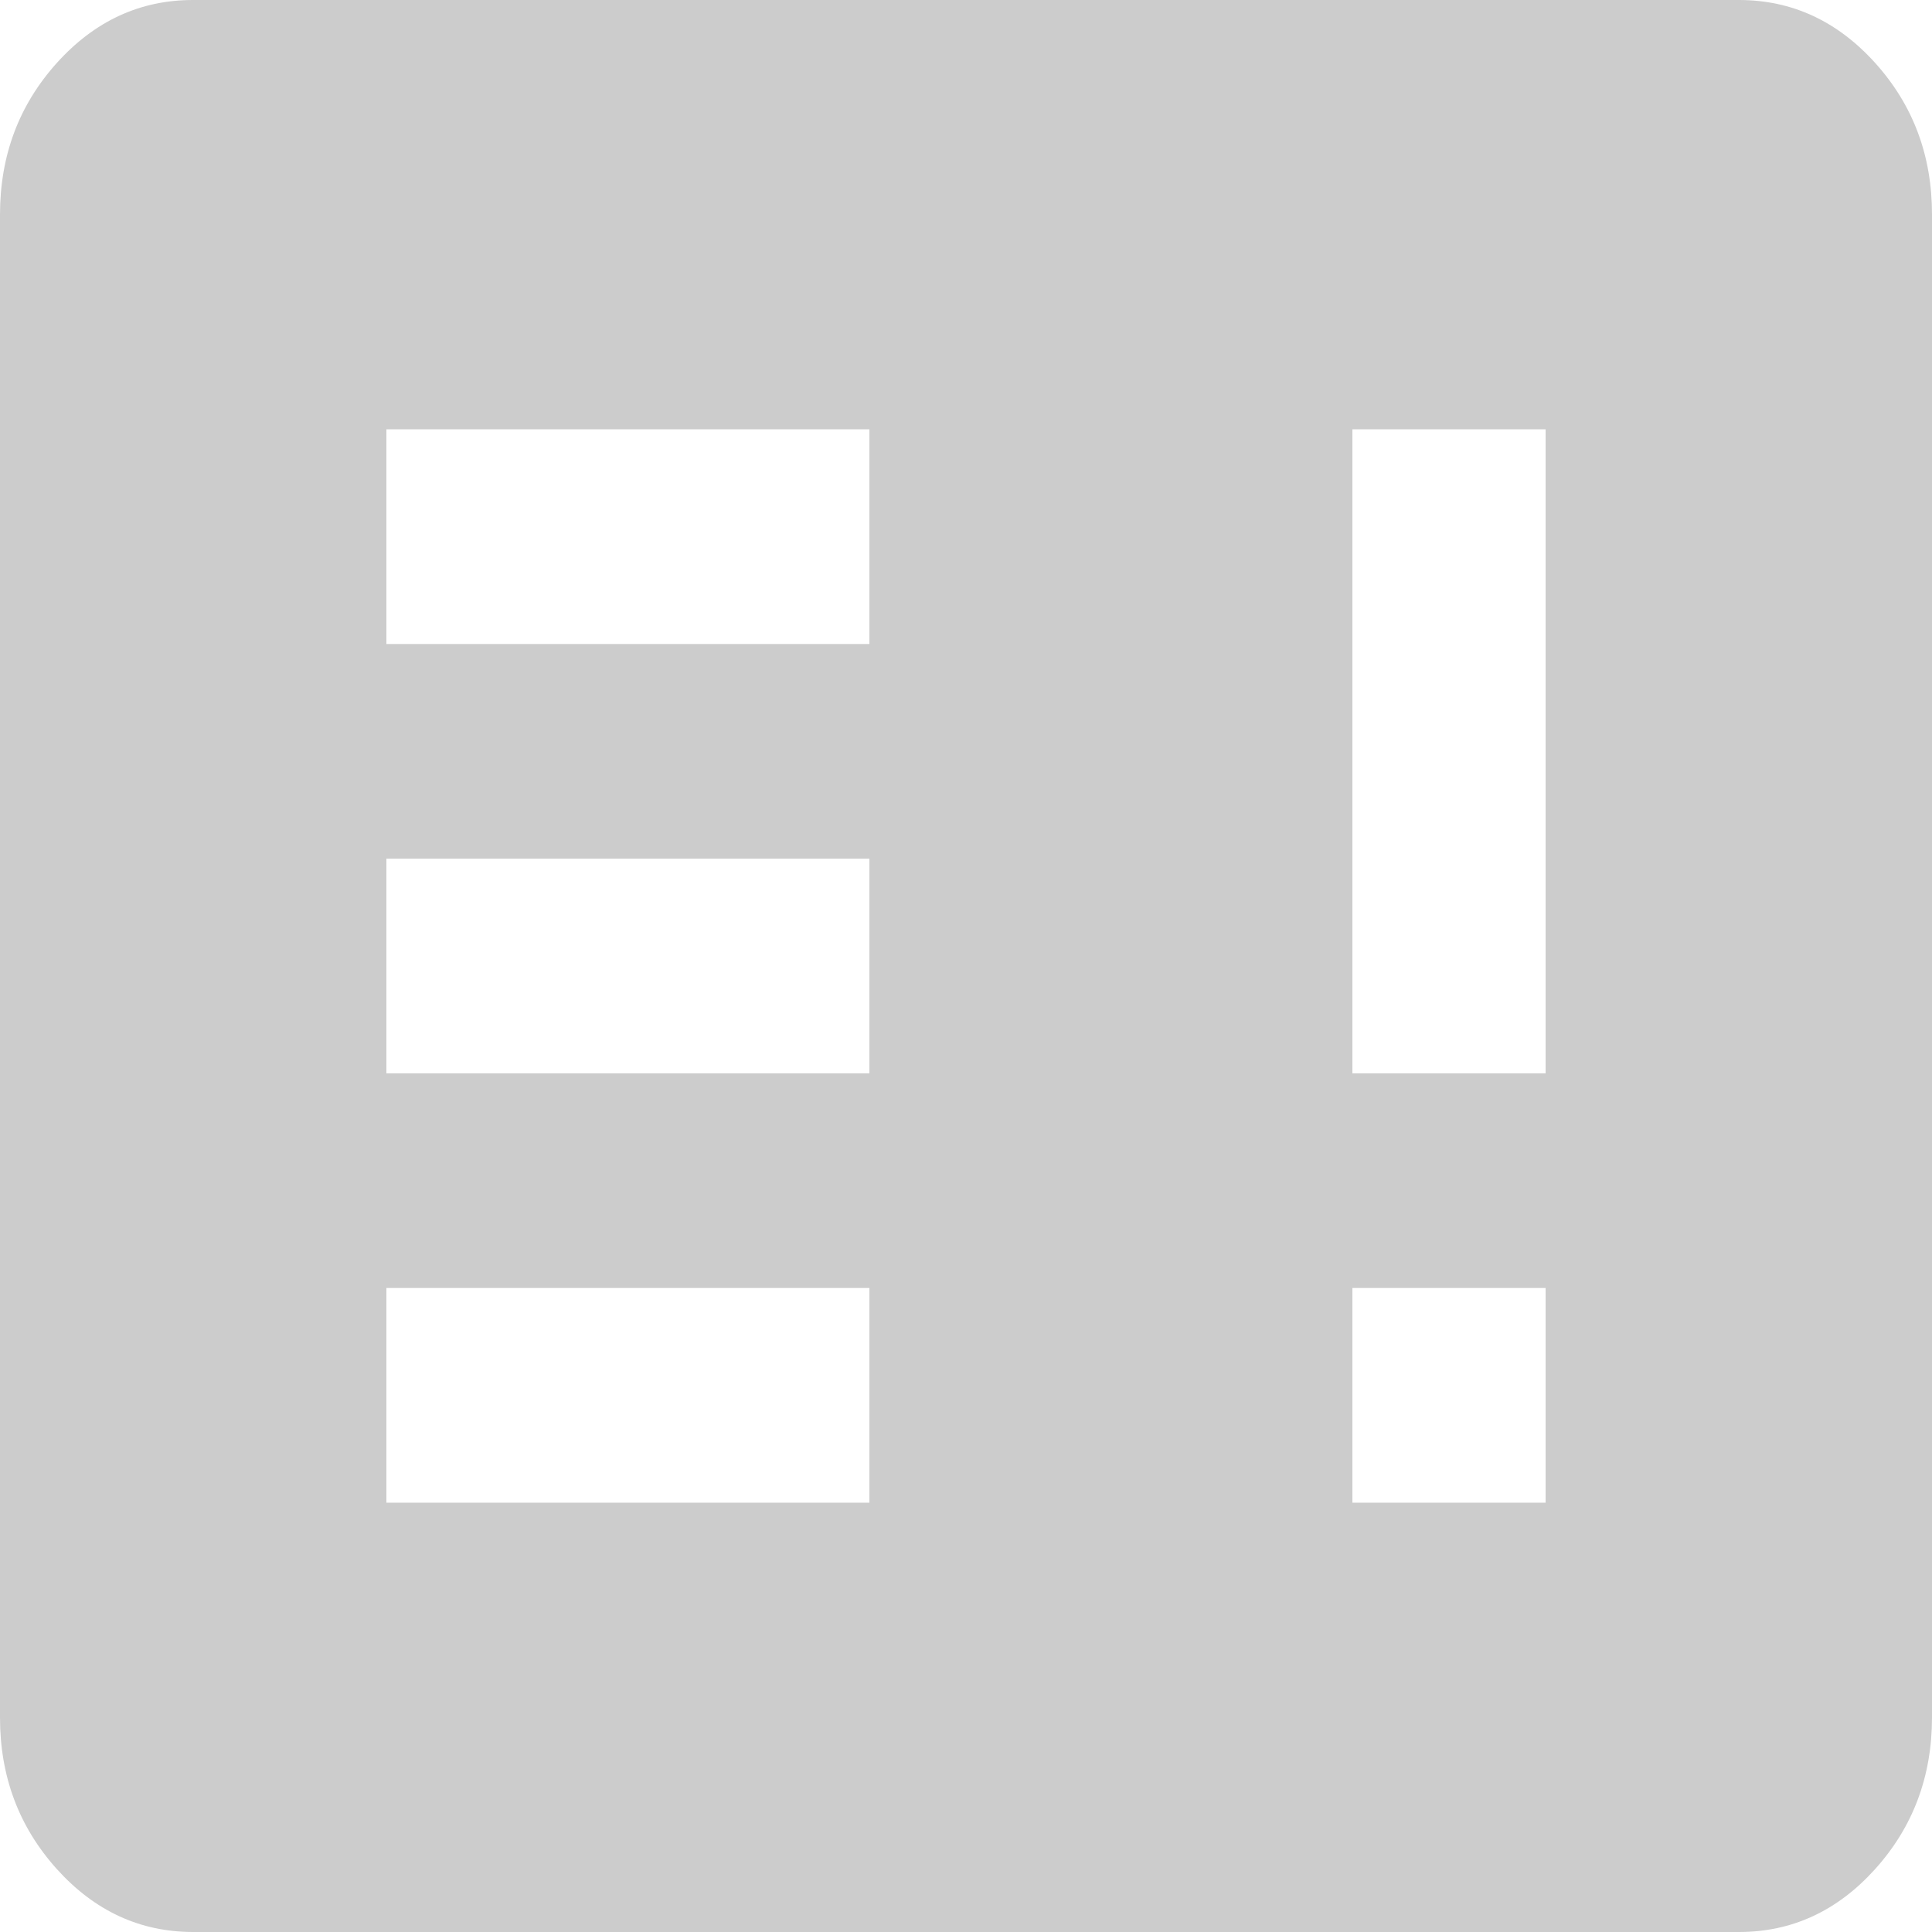 <svg width="38" height="38" viewBox="0 0 38 38" fill="none" xmlns="http://www.w3.org/2000/svg">
<path d="M7.6 29.556H17.1V25.333H7.6V29.556ZM26.6 29.556H30.4V25.333H26.6V29.556ZM7.6 21.111H17.1V16.889H7.6V21.111ZM26.6 21.111H30.4V8.444H26.6V21.111ZM7.6 12.667H17.1V8.444H7.6V12.667ZM3.8 38C2.755 38 1.86 37.586 1.115 36.759C0.371 35.931 -0.001 34.938 3.22581e-06 33.778V4.222C3.22581e-06 3.061 0.372 2.067 1.117 1.239C1.862 0.412 2.756 -0.001 3.8 3.58423e-06H34.2C35.245 3.58423e-06 36.14 0.414 36.885 1.241C37.63 2.069 38.001 3.063 38 4.222V33.778C38 34.939 37.628 35.933 36.883 36.761C36.138 37.588 35.244 38.001 34.2 38H3.8Z" fill="#CCCCCC"/>
</svg>
